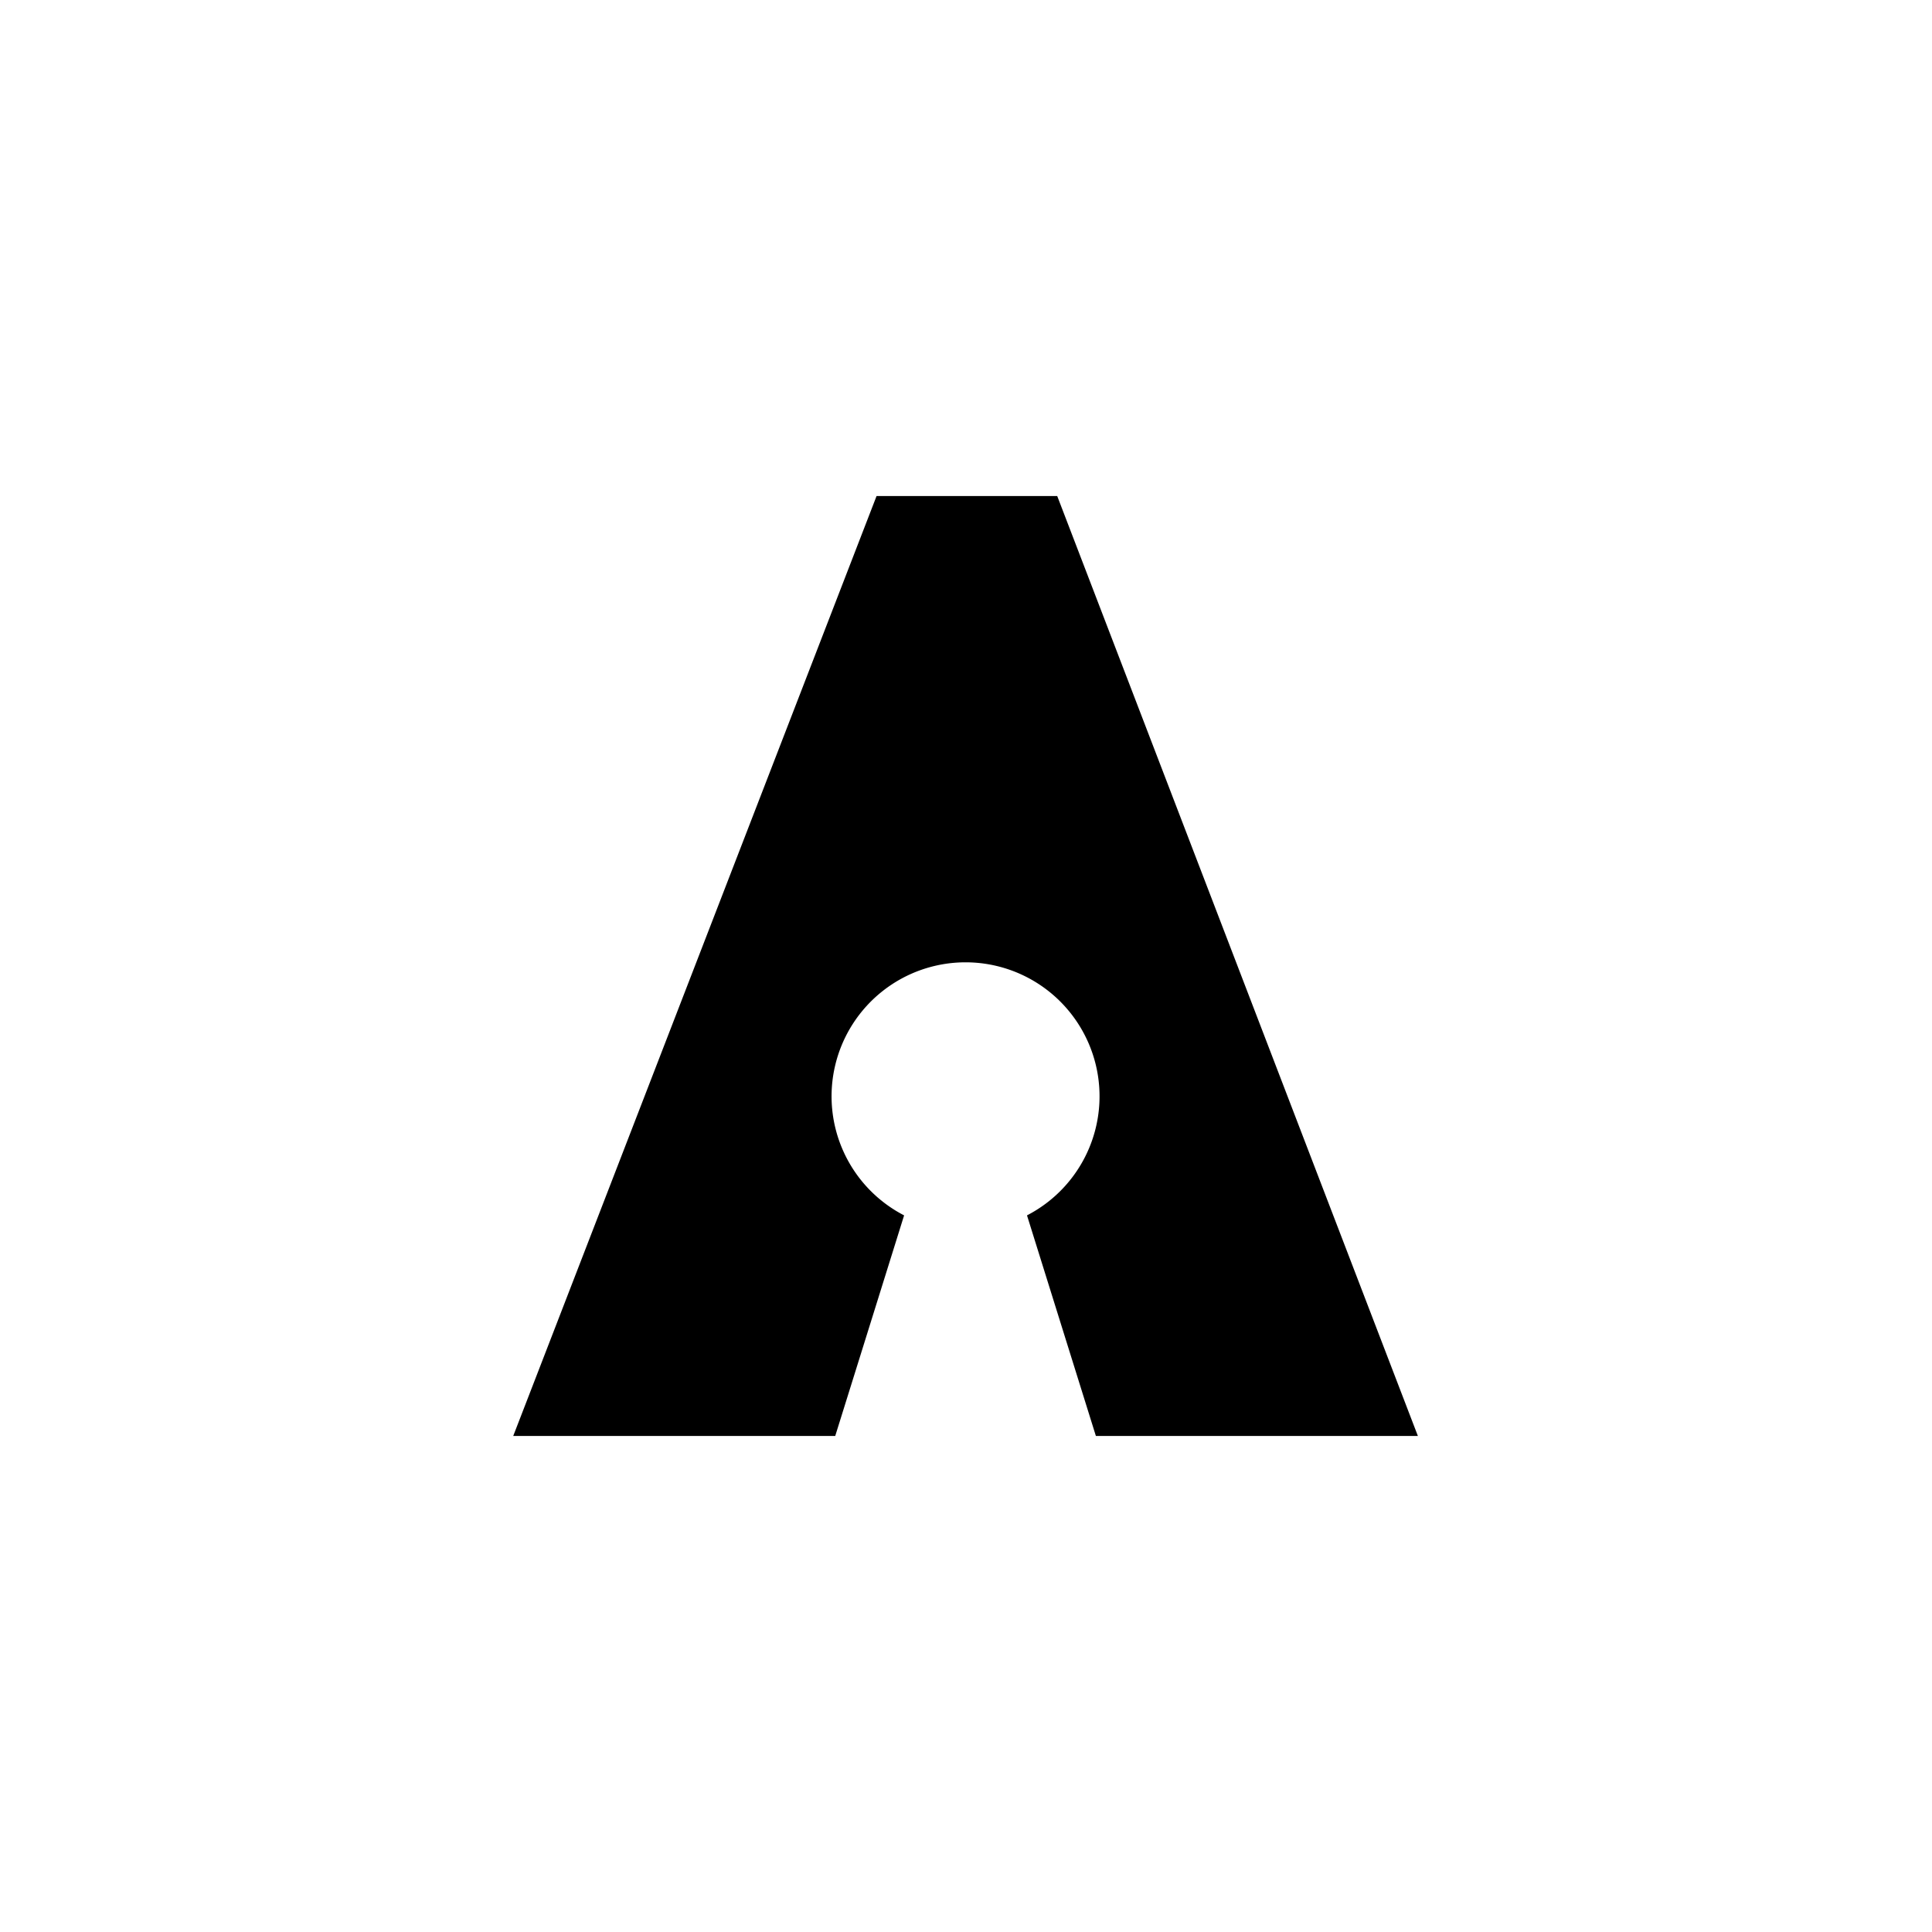 <svg xmlns="http://www.w3.org/2000/svg" viewBox="0 0 108 108">
    <g id="dd23088f-9c6b-4751-9553-d3b801cc6cc0">
        <path id="43f60021-f9cd-4a40-8763-da42d54be667" class="cls-1" d="M59.1,27.73H49L28.69,80.27h18l3.85-12.33a7.49,7.49,0,1,1,6.87,0l3.85,12.33h18Z"/>
    </g>
</svg>